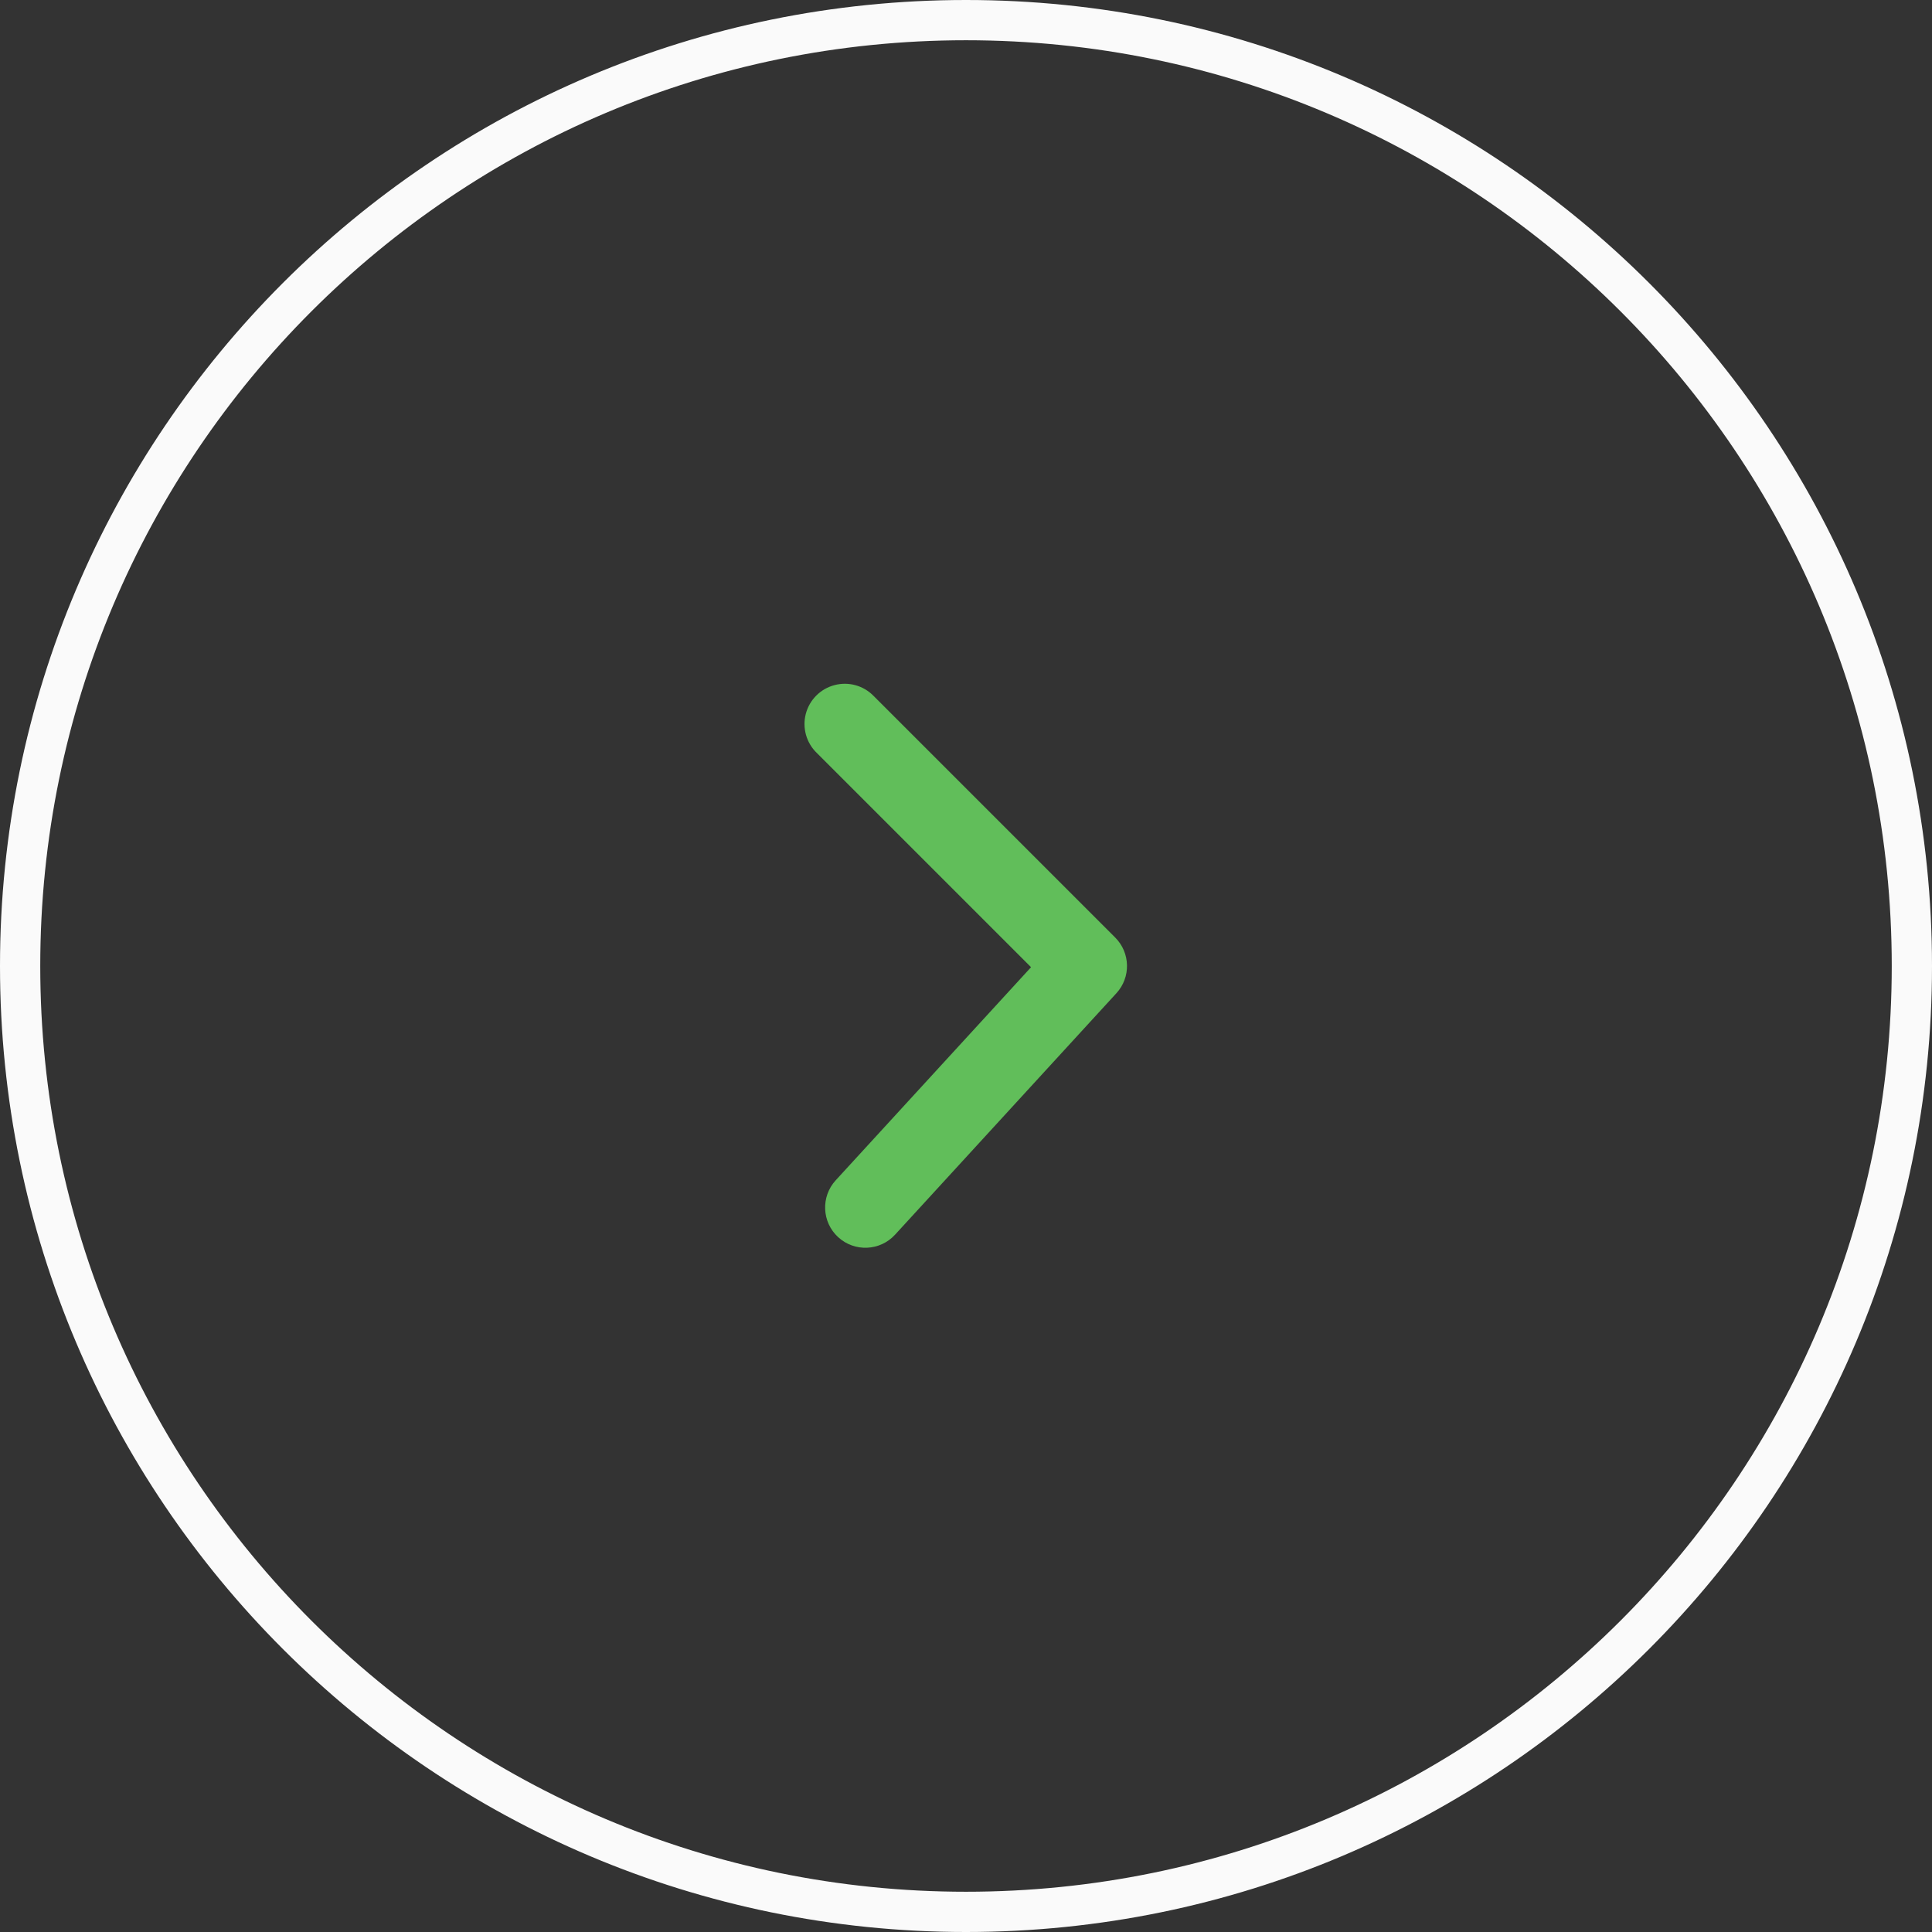 <?xml version="1.0" encoding="utf-8"?>
<svg width="48px" height="48px" viewBox="0 0 48 48" version="1.1" xmlns:xlink="http://www.w3.org/1999/xlink" xmlns="http://www.w3.org/2000/svg">
  <rect x="0" y="0" width="48" height="48" fill="#333333" stroke="none"/>
  <desc>Created with Lunacy</desc>
  <defs>
    <path d="M24 48C37.255 48 48 37.255 48 24C48 10.745 37.255 0 24 0C10.745 0 0 10.745 0 24C0 37.255 10.745 48 24 48Z" id="path_1" />
    <path d="M1.719 7.707C1.468 7.967 1.096 8.071 0.747 7.98C0.397 7.888 0.124 7.615 0.033 7.265C-0.059 6.916 0.045 6.544 0.305 6.293L6.305 0.293C6.684 -0.086 7.294 -0.099 7.688 0.263L13.688 5.763C14.095 6.136 14.123 6.769 13.749 7.176C13.376 7.583 12.743 7.61 12.336 7.237L7.042 2.384L1.719 7.707L1.719 7.707Z" transform="matrix(-4.371139E-08 1 -1 -4.371139E-08 16 4.988)" id="path_2" />
    <clipPath id="clip_1">
      <use xlink:href="#path_1" />
    </clipPath>
    <clipPath id="mask_1">
      <use xlink:href="#path_2" />
    </clipPath>
  </defs>
  <g id="Right">
    <g id="Oval">
      <g clip-path="url(#clip_1)">
        <use xlink:href="#path_1" fill="none" stroke="#FAFAFA" stroke-width="2" />
      </g>
    </g>
    <g id="3)-Icon-/-2)-Navigation-/-Arrow-Right" transform="translate(12 12)">
      <g id="Group">
        <path d="M1.719 7.707C1.468 7.967 1.096 8.071 0.747 7.98C0.397 7.888 0.124 7.615 0.033 7.265C-0.059 6.916 0.045 6.544 0.305 6.293L6.305 0.293C6.684 -0.086 7.294 -0.099 7.688 0.263L13.688 5.763C14.095 6.136 14.123 6.769 13.749 7.176C13.376 7.583 12.743 7.61 12.336 7.237L7.042 2.384L1.719 7.707L1.719 7.707Z" transform="matrix(-4.371139E-08 1 -1 -4.371139E-08 16 4.988)" id="🎨-Main" fill="#61BE5A" stroke="none" />
      </g>
    </g>
  </g>
</svg>